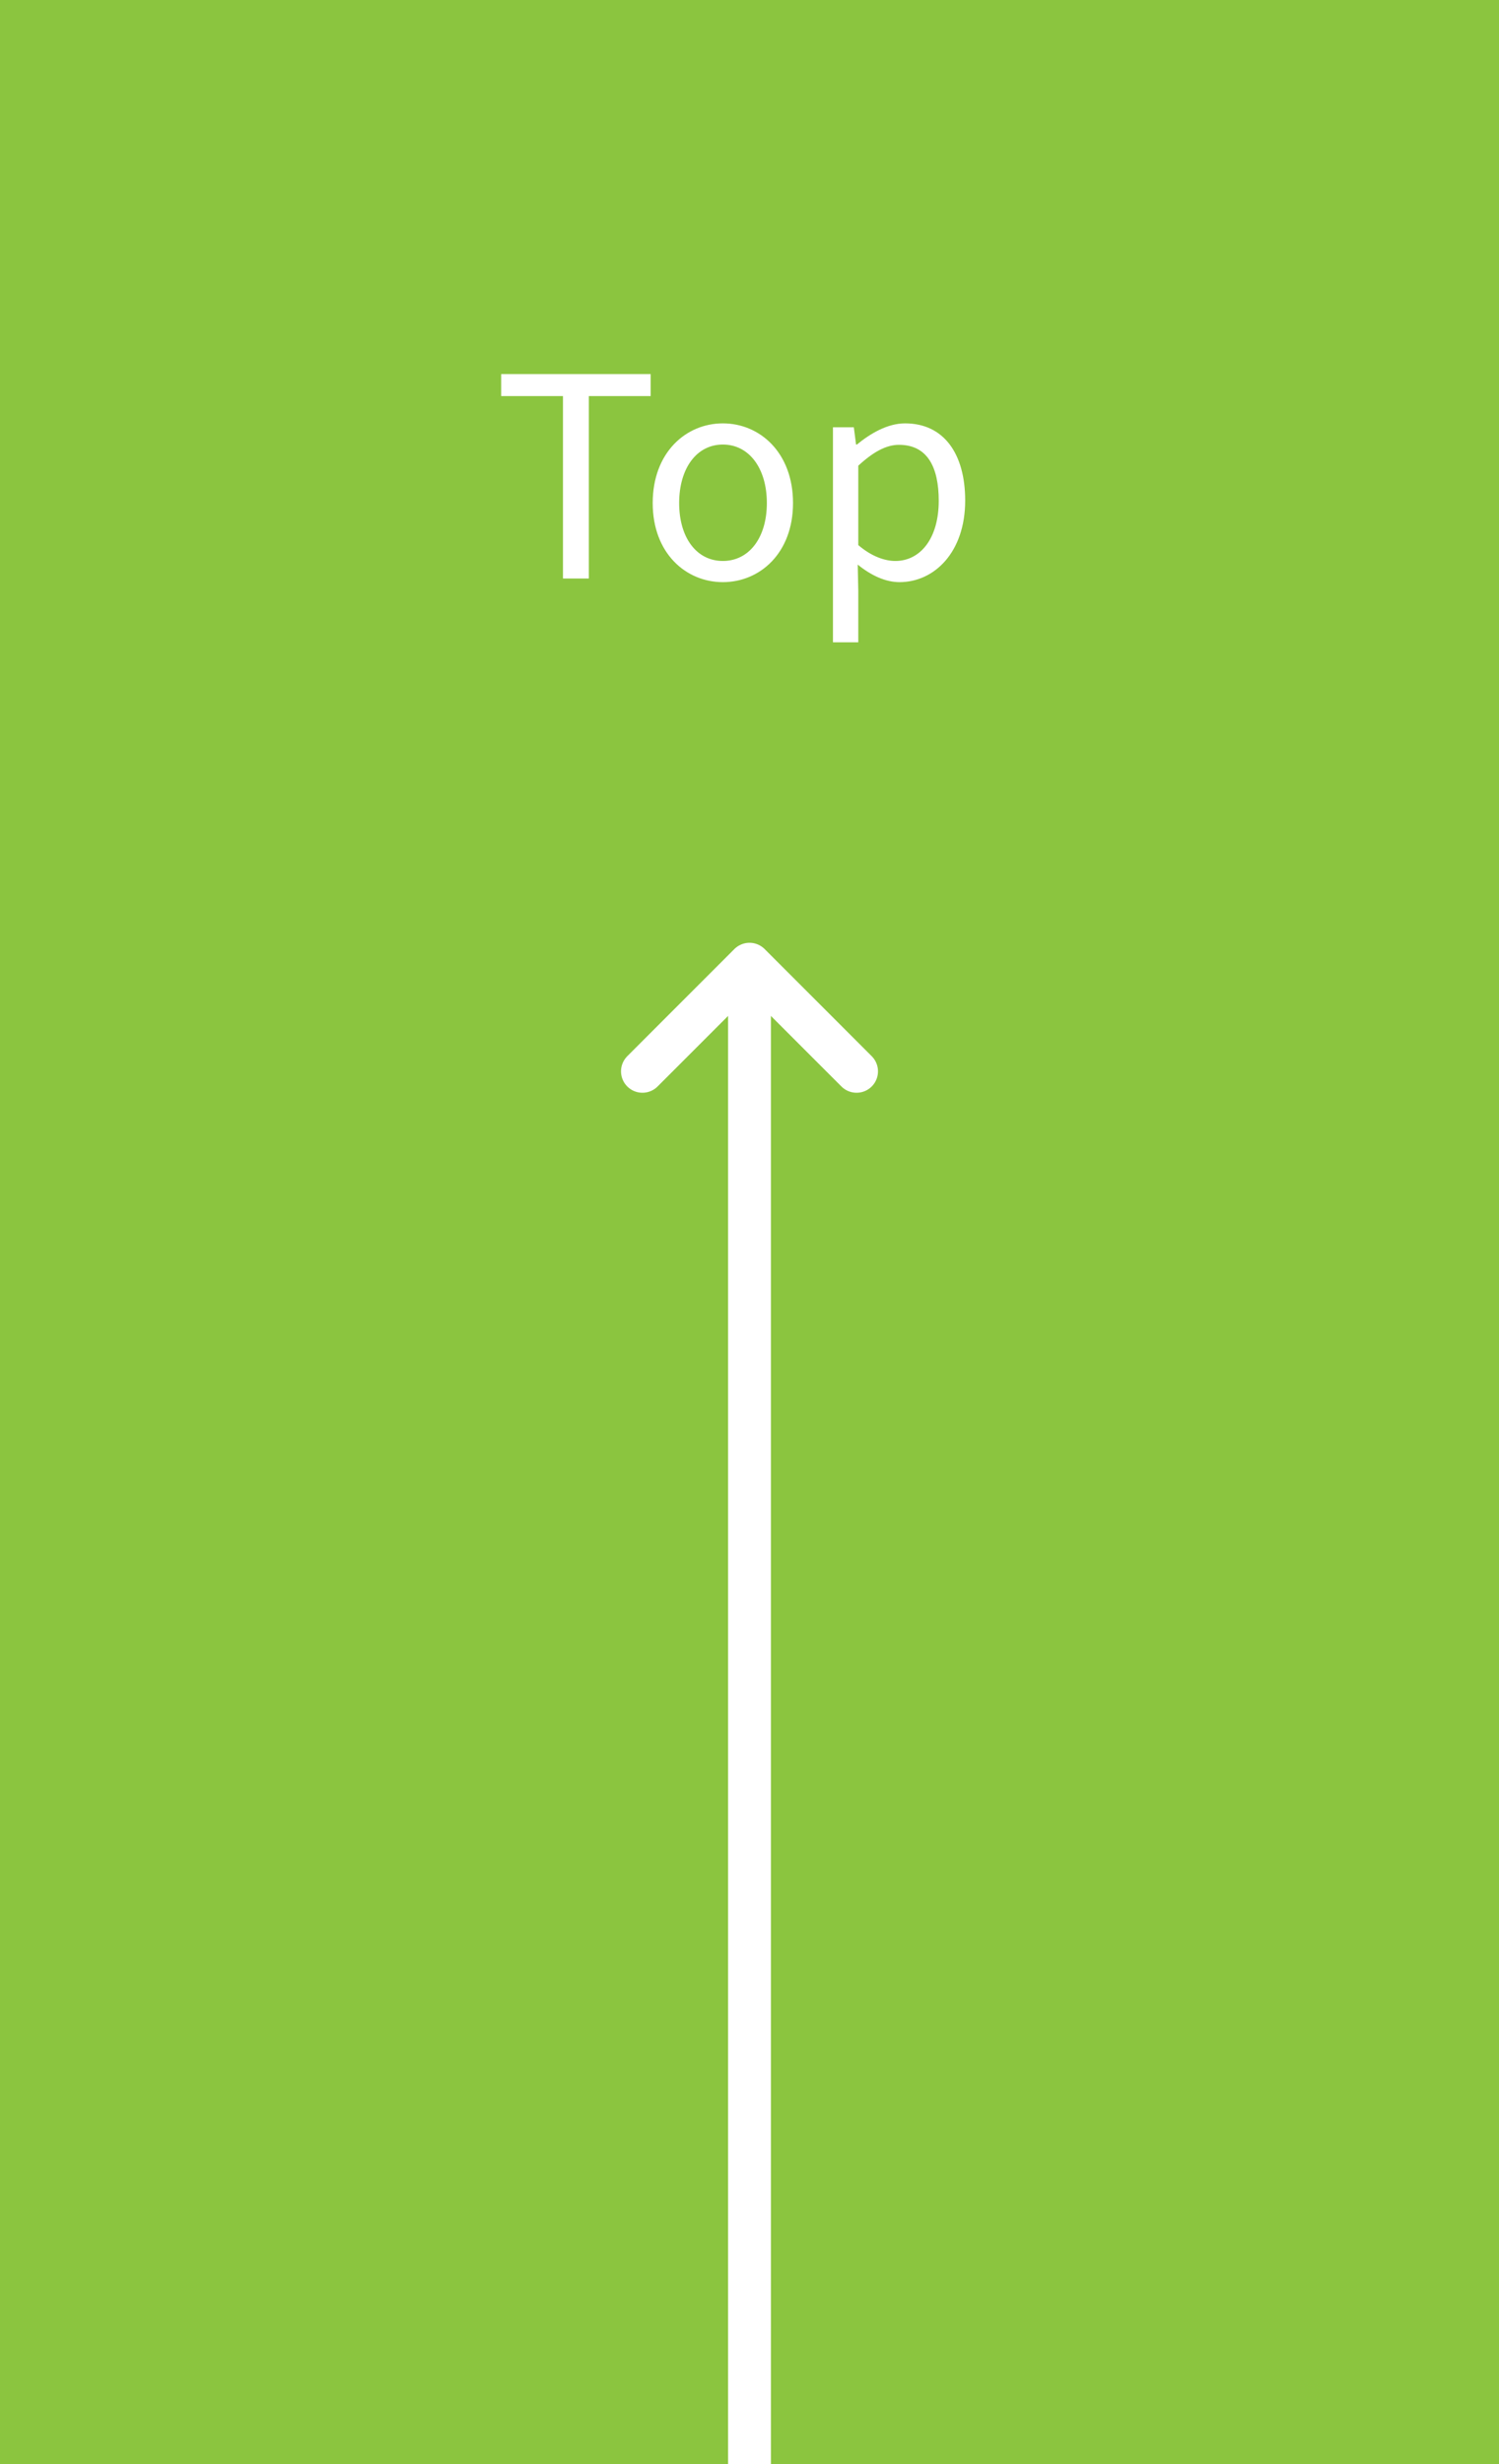 <svg width="70" height="115" viewBox="0 0 70 115" fill="none" xmlns="http://www.w3.org/2000/svg">
<rect width="70" height="115" fill="#8BC53F"/>
<path d="M35 115V45" stroke="white" stroke-width="2" stroke-miterlimit="10" stroke-linejoin="round"/>
<path d="M30 50L35 45L40 50" stroke="white" stroke-width="2" stroke-miterlimit="10" stroke-linecap="round" stroke-linejoin="round"/>
<path d="M26.289 27L27.498 27L27.498 18.485L30.384 18.485L30.384 17.458L23.403 17.458L23.403 18.485L26.289 18.485L26.289 27ZM33.756 27.169C35.485 27.169 37.032 25.817 37.032 23.477C37.032 21.124 35.485 19.759 33.756 19.759C32.027 19.759 30.48 21.124 30.48 23.477C30.48 25.817 32.027 27.169 33.756 27.169ZM33.756 26.181C32.534 26.181 31.715 25.102 31.715 23.477C31.715 21.852 32.534 20.747 33.756 20.747C34.978 20.747 35.81 21.852 35.81 23.477C35.81 25.102 34.978 26.181 33.756 26.181ZM38.897 29.977L40.08 29.977L40.08 27.585L40.054 26.35C40.691 26.87 41.367 27.169 42.004 27.169C43.629 27.169 45.072 25.778 45.072 23.36C45.072 21.189 44.084 19.759 42.264 19.759C41.445 19.759 40.652 20.227 40.015 20.747L39.976 20.747L39.872 19.941L38.897 19.941L38.897 29.977ZM41.809 26.181C41.341 26.181 40.717 25.986 40.08 25.44L40.08 21.735C40.769 21.098 41.38 20.76 41.978 20.76C43.317 20.76 43.837 21.813 43.837 23.373C43.837 25.128 42.979 26.181 41.809 26.181Z" fill="white"/>
</svg>
